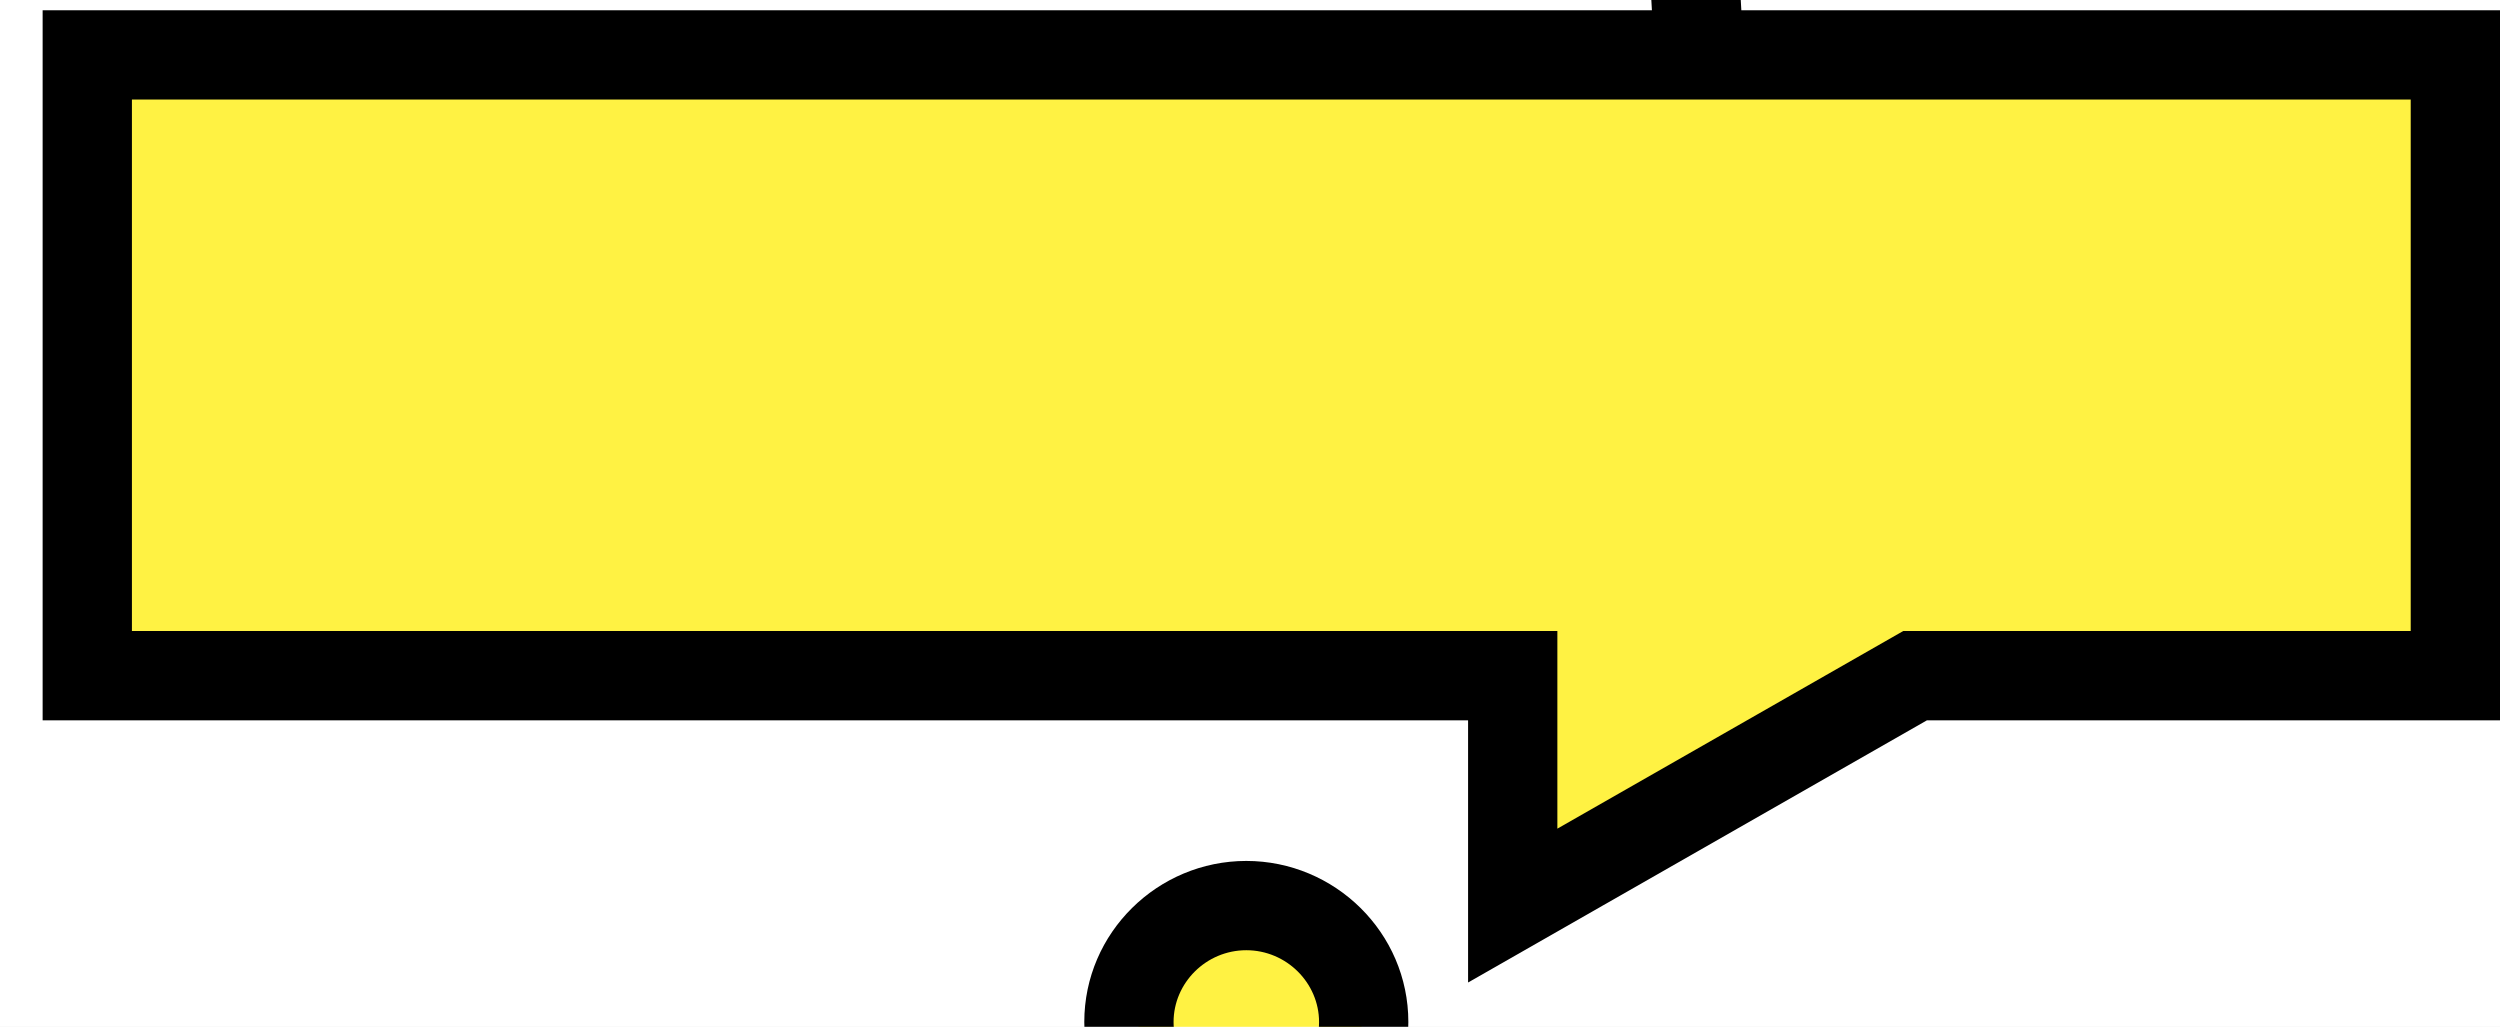 <svg width="56" height="23" viewBox="0 0 56 23" fill="none" xmlns="http://www.w3.org/2000/svg">
<rect width="56" height="23" fill="#E5E5E5"/>
<g clip-path="url(#clip0)">
<rect width="1920" height="8300" transform="translate(-1023 -4997)" fill="white"/>
<path d="M2 15.08V1.08H55V15.08H43L33.5 21.08V15.08H2Z" fill="#FFF243"/>
<path d="M35.5 29.58H15.5L13 41.58H33L35.5 29.58Z" fill="#FFF243"/>
<path d="M25.5 23.08C25.5 24.461 26.619 25.58 28 25.58C29.381 25.58 30.5 24.461 30.5 23.08C30.5 21.699 29.381 20.58 28 20.58C26.619 20.58 25.5 21.699 25.5 23.08Z" fill="#FFF243"/>
<path d="M-6.968 -14.669V-24.61C-6.968 -33.662 0.371 -41 9.423 -41V-41C18.475 -41 25.813 -33.662 25.813 -24.61V-14.669M-19.214 1.23L-17.657 -26.767H36.502L38.06 1.23M25.813 -8.976V-8.976C27.385 -8.976 28.663 -10.251 28.663 -11.823V-11.823C28.663 -13.395 27.385 -14.669 25.813 -14.669V-14.669C24.241 -14.669 22.962 -13.395 22.962 -11.823V-11.823C22.962 -10.251 24.241 -8.976 25.813 -8.976ZM-6.968 -8.976V-8.976C-5.395 -8.976 -4.117 -10.251 -4.117 -11.823V-11.823C-4.117 -13.395 -5.395 -14.669 -6.968 -14.669V-14.669C-8.54 -14.669 -9.818 -13.395 -9.818 -11.823V-11.823C-9.818 -10.251 -8.54 -8.976 -6.968 -8.976Z" stroke="black" stroke-width="2"/>
<path d="M55 1.23V15.135H42.898L33.885 20.285V15.135H1.955V1.23H55Z" stroke="black" stroke-width="2"/>
<path d="M25.101 27.338C25.395 26.871 25.254 26.253 24.787 25.96C24.319 25.666 23.702 25.806 23.408 26.274L25.101 27.338ZM29.934 33.834C30.471 33.705 30.802 33.166 30.674 32.629C30.545 32.091 30.006 31.76 29.468 31.889L29.934 33.834ZM12.891 41.711L11.914 41.499L11.651 42.711H12.891V41.711ZM32.8 41.711V42.711H33.607L33.778 41.923L32.8 41.711ZM35.43 29.601L36.407 29.813L36.67 28.601H35.43V29.601ZM15.521 29.601V28.601H14.714L14.543 29.389L15.521 29.601ZM27.072 28.601C26.52 28.601 26.072 29.049 26.072 29.601C26.072 30.153 26.52 30.601 27.072 30.601V28.601ZM19.183 30.601C19.735 30.601 20.183 30.153 20.183 29.601C20.183 29.049 19.735 28.601 19.183 28.601V30.601ZM16.652 44.629C16.103 44.574 15.613 44.976 15.559 45.525C15.504 46.075 15.905 46.565 16.455 46.619L16.652 44.629ZM28.923 46.952C28.576 47.382 28.644 48.012 29.074 48.359C29.503 48.705 30.133 48.638 30.48 48.208L28.923 46.952ZM11.952 32.464C12.504 32.464 12.952 32.016 12.952 31.464C12.952 30.912 12.504 30.464 11.952 30.464V32.464ZM4.439 30.464C3.887 30.464 3.439 30.912 3.439 31.464C3.439 32.016 3.887 32.464 4.439 32.464V30.464ZM11.013 36.19C11.565 36.19 12.013 35.743 12.013 35.19C12.013 34.638 11.565 34.19 11.013 34.19V36.19ZM7.256 34.19C6.704 34.19 6.256 34.638 6.256 35.19C6.256 35.743 6.704 36.19 7.256 36.19V34.19ZM10.074 39.917C10.626 39.917 11.074 39.469 11.074 38.917C11.074 38.364 10.626 37.917 10.074 37.917V39.917ZM3.5 37.917C2.948 37.917 2.5 38.364 2.5 38.917C2.5 39.469 2.948 39.917 3.5 39.917V37.917ZM22.723 29.243L21.876 28.71L22.723 29.243ZM25.961 33.757L25.728 32.784L25.961 33.757ZM23.408 26.274L21.876 28.71L23.569 29.775L25.101 27.338L23.408 26.274ZM26.194 34.73L29.934 33.834L29.468 31.889L25.728 32.784L26.194 34.73ZM33.778 41.923L36.407 29.813L34.453 29.389L31.823 41.499L33.778 41.923ZM14.543 29.389L11.914 41.499L13.868 41.923L16.498 29.813L14.543 29.389ZM35.43 28.601H27.072V30.601H35.43V28.601ZM19.183 28.601H15.521V30.601H19.183V28.601ZM12.891 42.711H21.813V40.711H12.891V42.711ZM20.852 41.988C21.015 42.554 20.98 43.28 20.552 43.793C20.145 44.281 19.129 44.874 16.652 44.629L16.455 46.619C19.238 46.895 21.07 46.293 22.087 45.075C23.084 43.881 23.049 42.39 22.774 41.434L20.852 41.988ZM21.813 42.711H31.016V40.711H21.813V42.711ZM31.016 42.711H32.8V40.711H31.016V42.711ZM30.123 42.161C30.377 42.666 30.79 44.637 28.923 46.952L30.48 48.208C32.82 45.307 32.531 42.496 31.909 41.261L30.123 42.161ZM11.952 30.464H4.439V32.464H11.952V30.464ZM11.013 34.19H7.256V36.19H11.013V34.19ZM10.074 37.917H3.5V39.917H10.074V37.917ZM31.547 22.894C31.547 20.89 29.899 19.285 27.917 19.285V21.285C28.816 21.285 29.547 22.016 29.547 22.894H31.547ZM27.917 26.502C29.899 26.502 31.547 24.897 31.547 22.894H29.547C29.547 23.771 28.816 24.502 27.917 24.502V26.502ZM24.288 22.894C24.288 24.897 25.935 26.502 27.917 26.502V24.502C27.018 24.502 26.288 23.771 26.288 22.894H24.288ZM21.876 28.71C19.968 31.745 22.708 35.564 26.194 34.73L25.728 32.784C23.985 33.202 22.615 31.292 23.569 29.775L21.876 28.71ZM26.288 22.894C26.288 22.016 27.018 21.285 27.917 21.285V19.285C25.935 19.285 24.288 20.89 24.288 22.894H26.288Z" fill="black"/>
</g>
<defs>
<clipPath id="clip0">
<rect width="1920" height="8300" fill="white" transform="translate(-1023 -4997)"/>
</clipPath>
</defs>
</svg>
